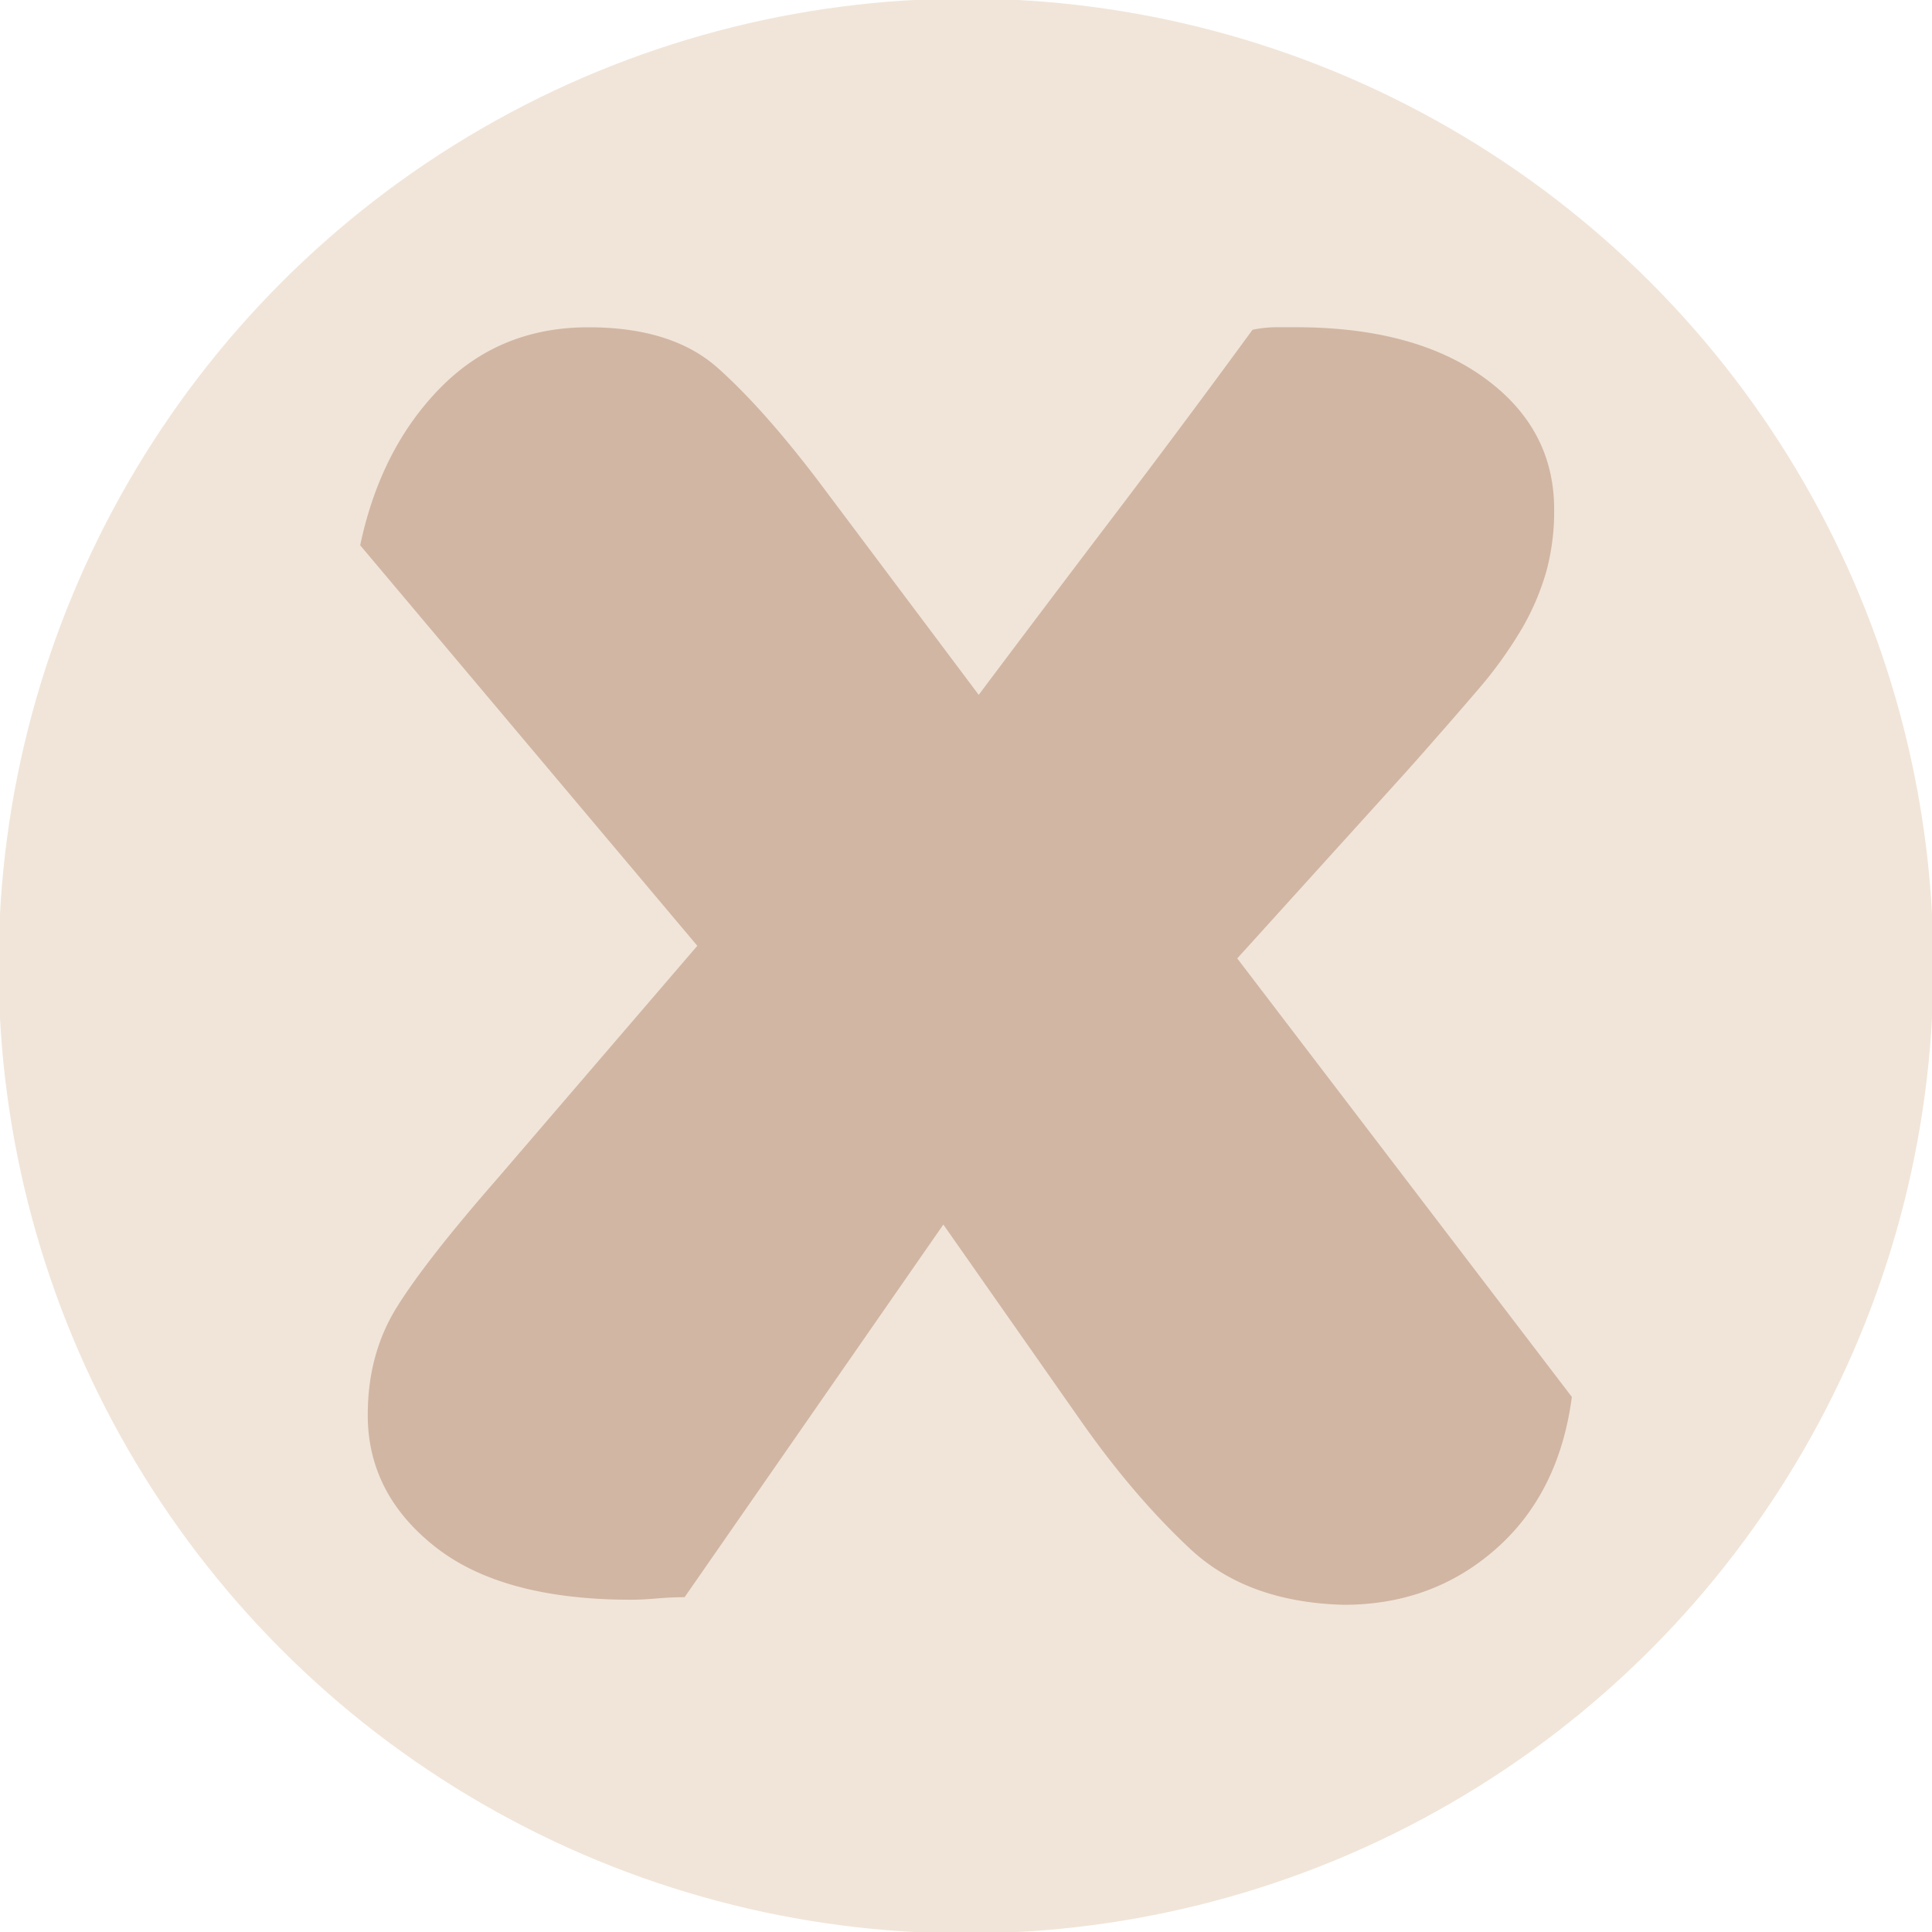 <svg id="Layer_3" data-name="Layer 3" xmlns="http://www.w3.org/2000/svg" viewBox="0 0 682 682"><defs><style>.cls-1{fill:#f1e5d9;}.cls-2{fill:#d1b6a3;}</style></defs><circle class="cls-1" cx="341" cy="341" r="341.5"/><path class="cls-2" d="M129.82,499.39q0-21.48,10.29-38t35.34-45.19l70.7-82.33-119-141.38q7.16-34,28.19-55.48t52.35-21.48q29.54,0,45.64,14.32t35.79,40.27l56.37,75.16q24.16-32.2,48.32-64t48.33-64.87a41.86,41.86,0,0,1,8.05-.9h7.16q42,0,66.66,17.9t24.61,46.53a81.42,81.42,0,0,1-2.68,21.48,88.29,88.29,0,0,1-8.5,20.13,147.47,147.47,0,0,1-16.11,22.37Q511,256,496.7,272.1l-59.95,66.22,118.12,154.8q-4.49,34-26.85,53.69T474.33,566.5q-34-.9-54.14-19.69t-38.92-45.63L333,432.27,241.67,563.81c-3,0-6.26.15-9.84.45s-6.57.45-9,.45q-45.63,0-69.35-18.79T129.82,499.39Z"/></svg>